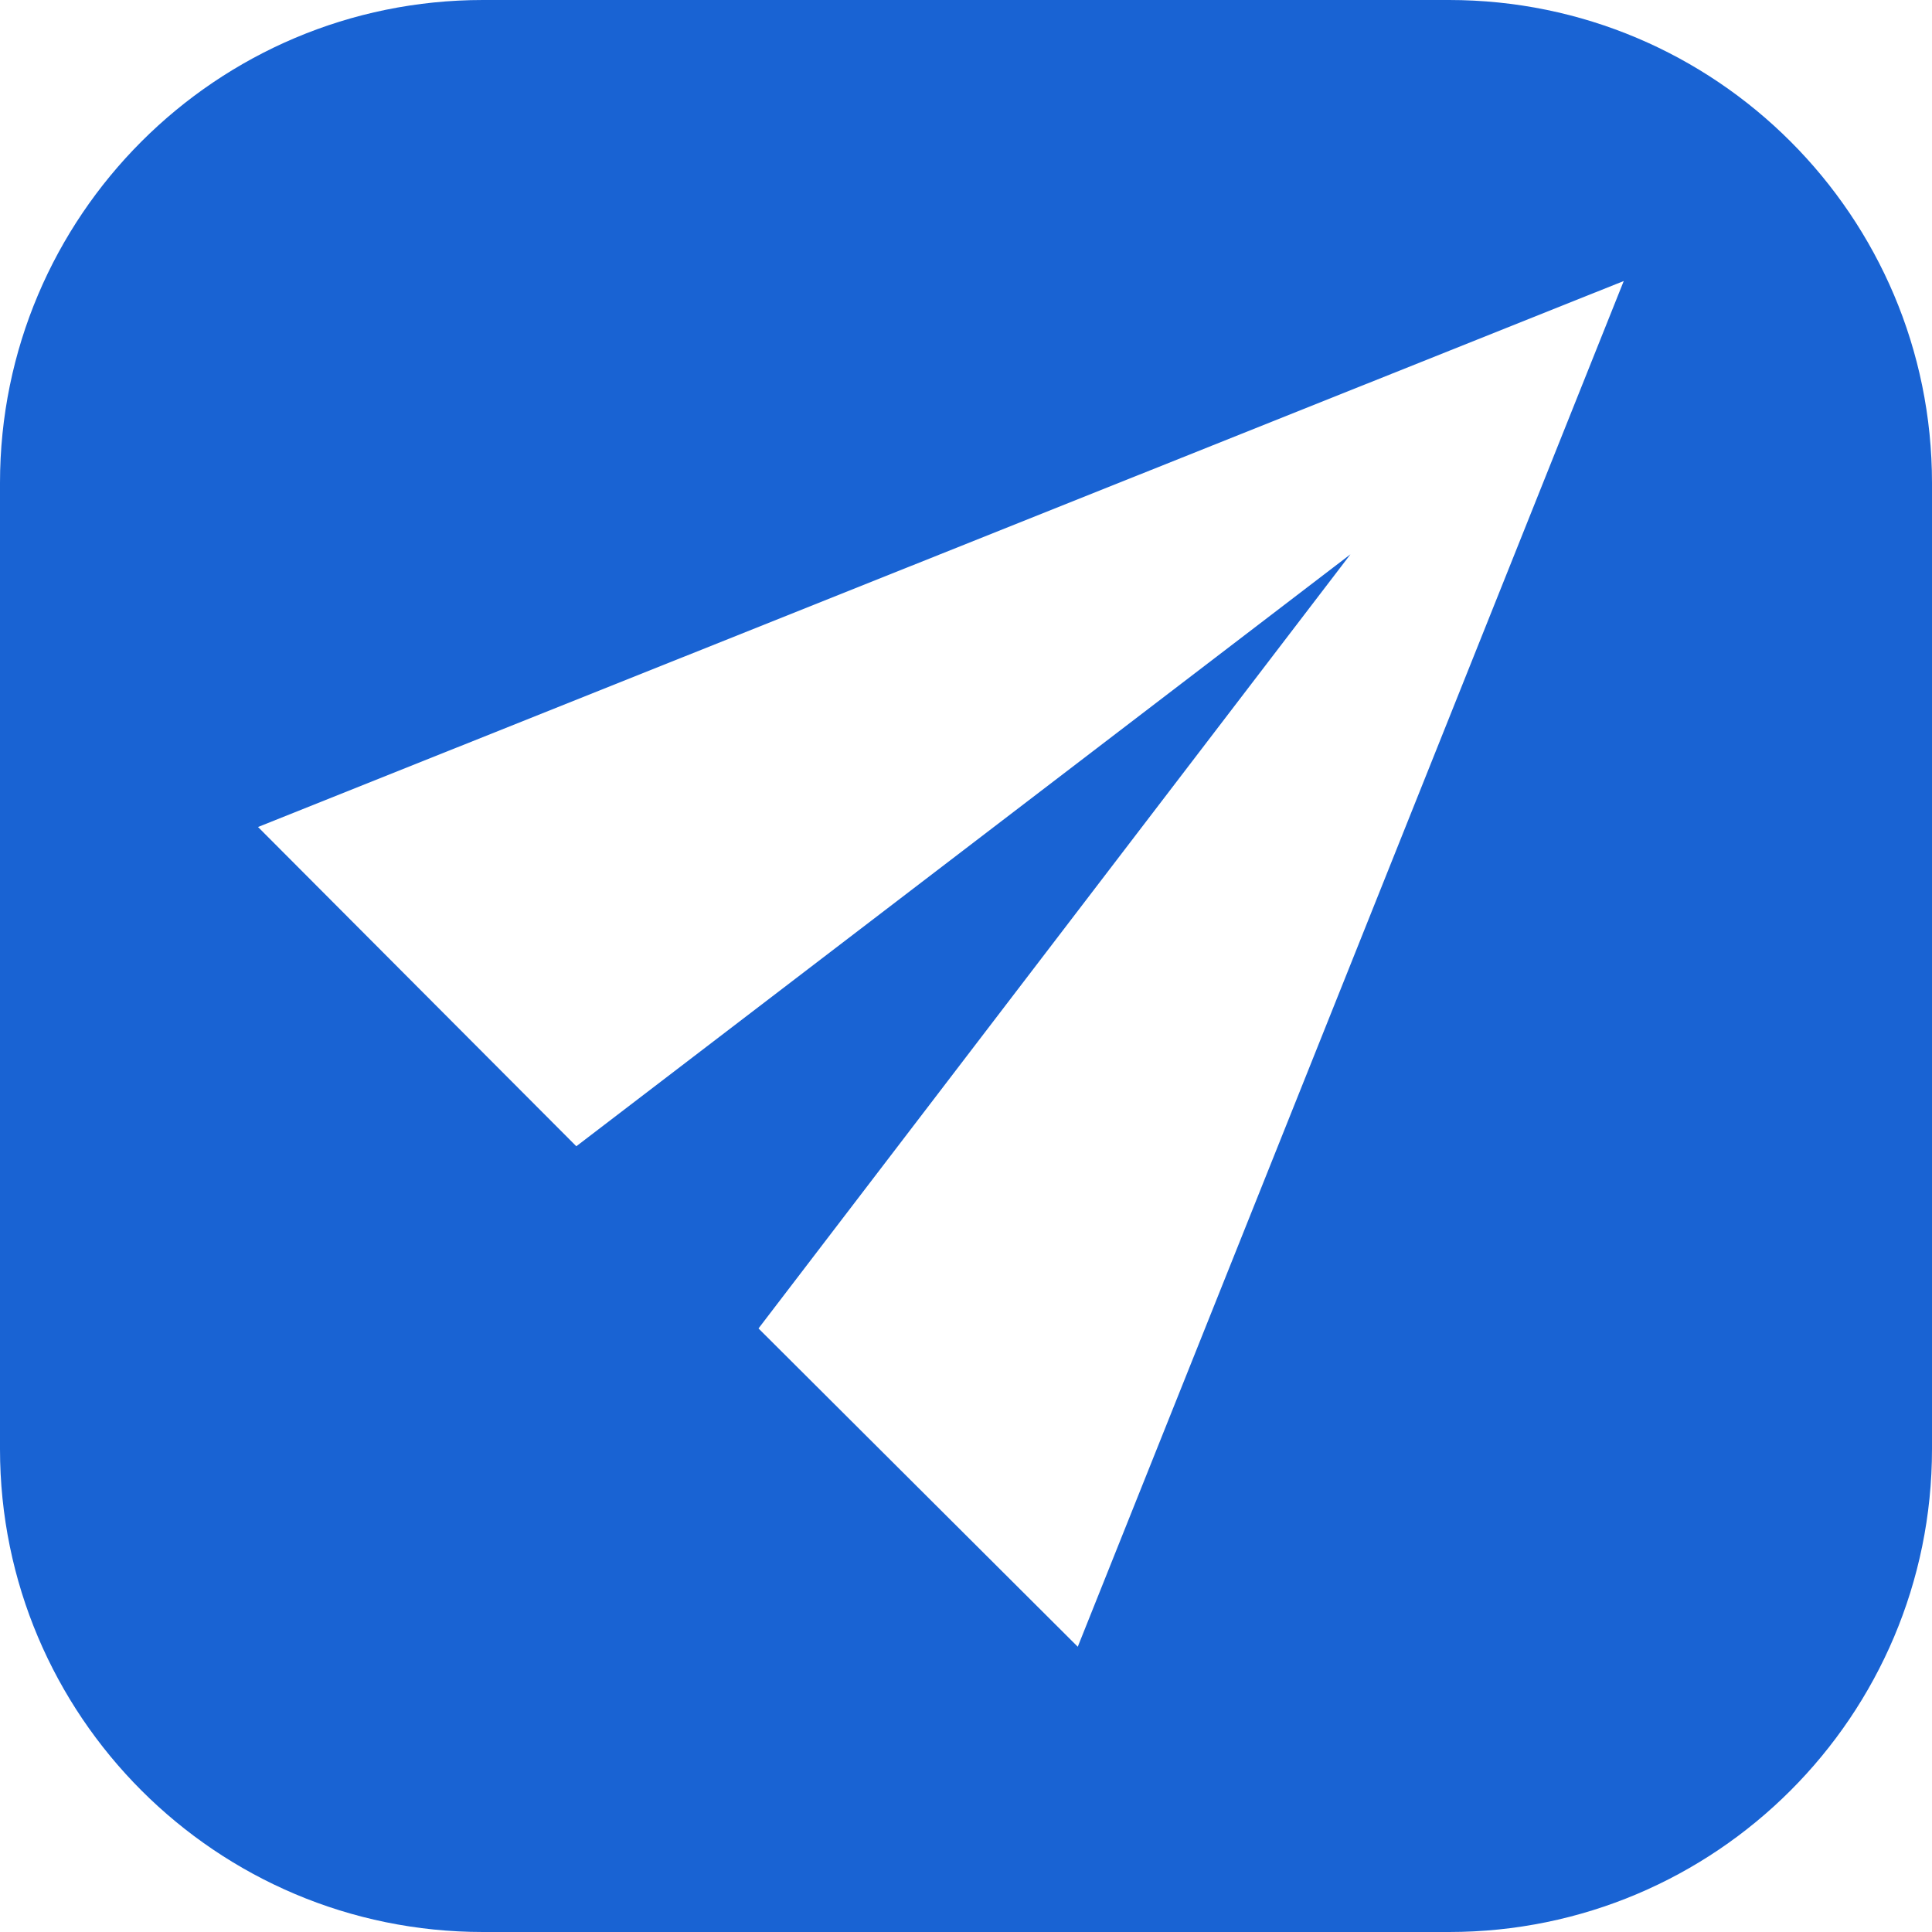 <svg width="20" height="20" viewBox="0 0 20 20" fill="none" xmlns="http://www.w3.org/2000/svg">
<path fill-rule="evenodd" clip-rule="evenodd" d="M5 0C2.239 0 0 2.239 0 5V15C0 17.761 2.239 20 5 20H15C17.761 20 20 17.761 20 15V5C20 2.239 17.761 0 15 0H5ZM16.809 2.909L11.157 17.047L7.852 13.752L13.98 5.738L5.966 11.866L2.671 8.561L16.809 2.909Z" fill="#1963D3"/>
</svg>
